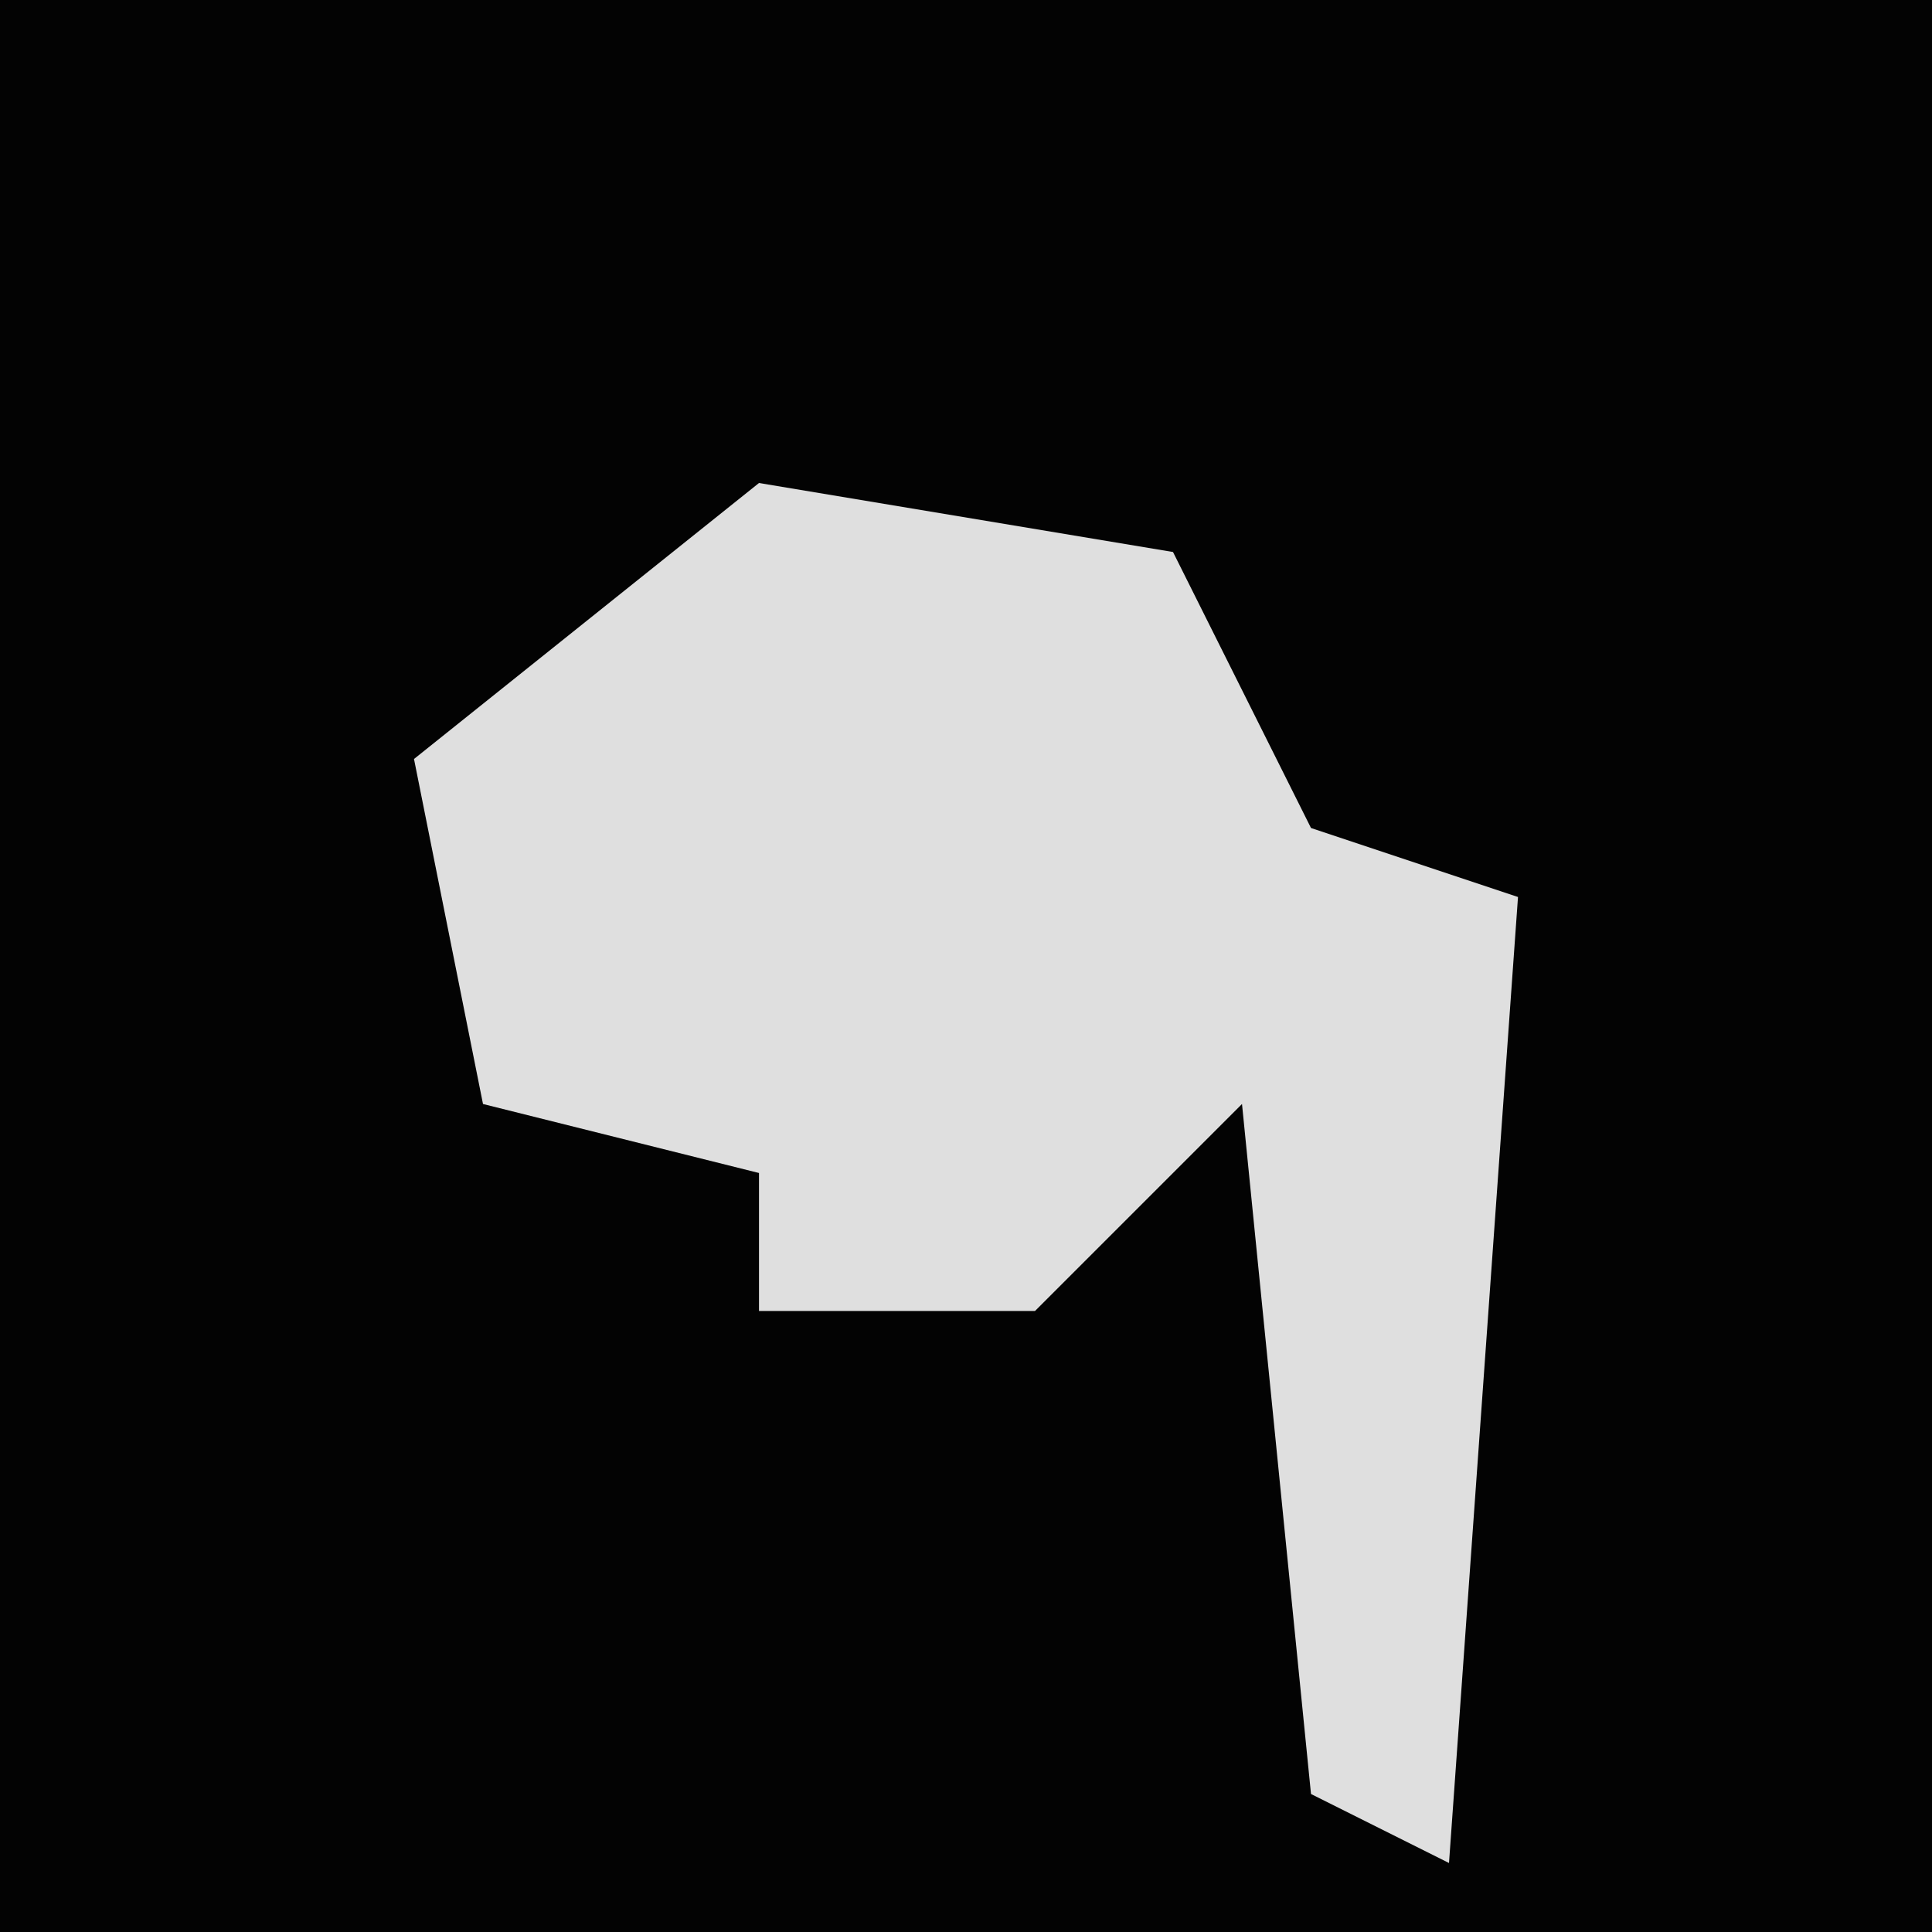 <?xml version="1.0" encoding="UTF-8"?>
<svg version="1.1" xmlns="http://www.w3.org/2000/svg" width="28" height="28">
<path d="M0,0 L28,0 L28,28 L0,28 Z " fill="#030303" transform="translate(0,0)"/>
<path d="M0,0 L6,1 L8,5 L11,6 L10,20 L8,19 L7,9 L4,12 L0,12 L0,10 L-4,9 L-5,4 Z " fill="#DFDFDF" transform="translate(11,7)"/>
</svg>
